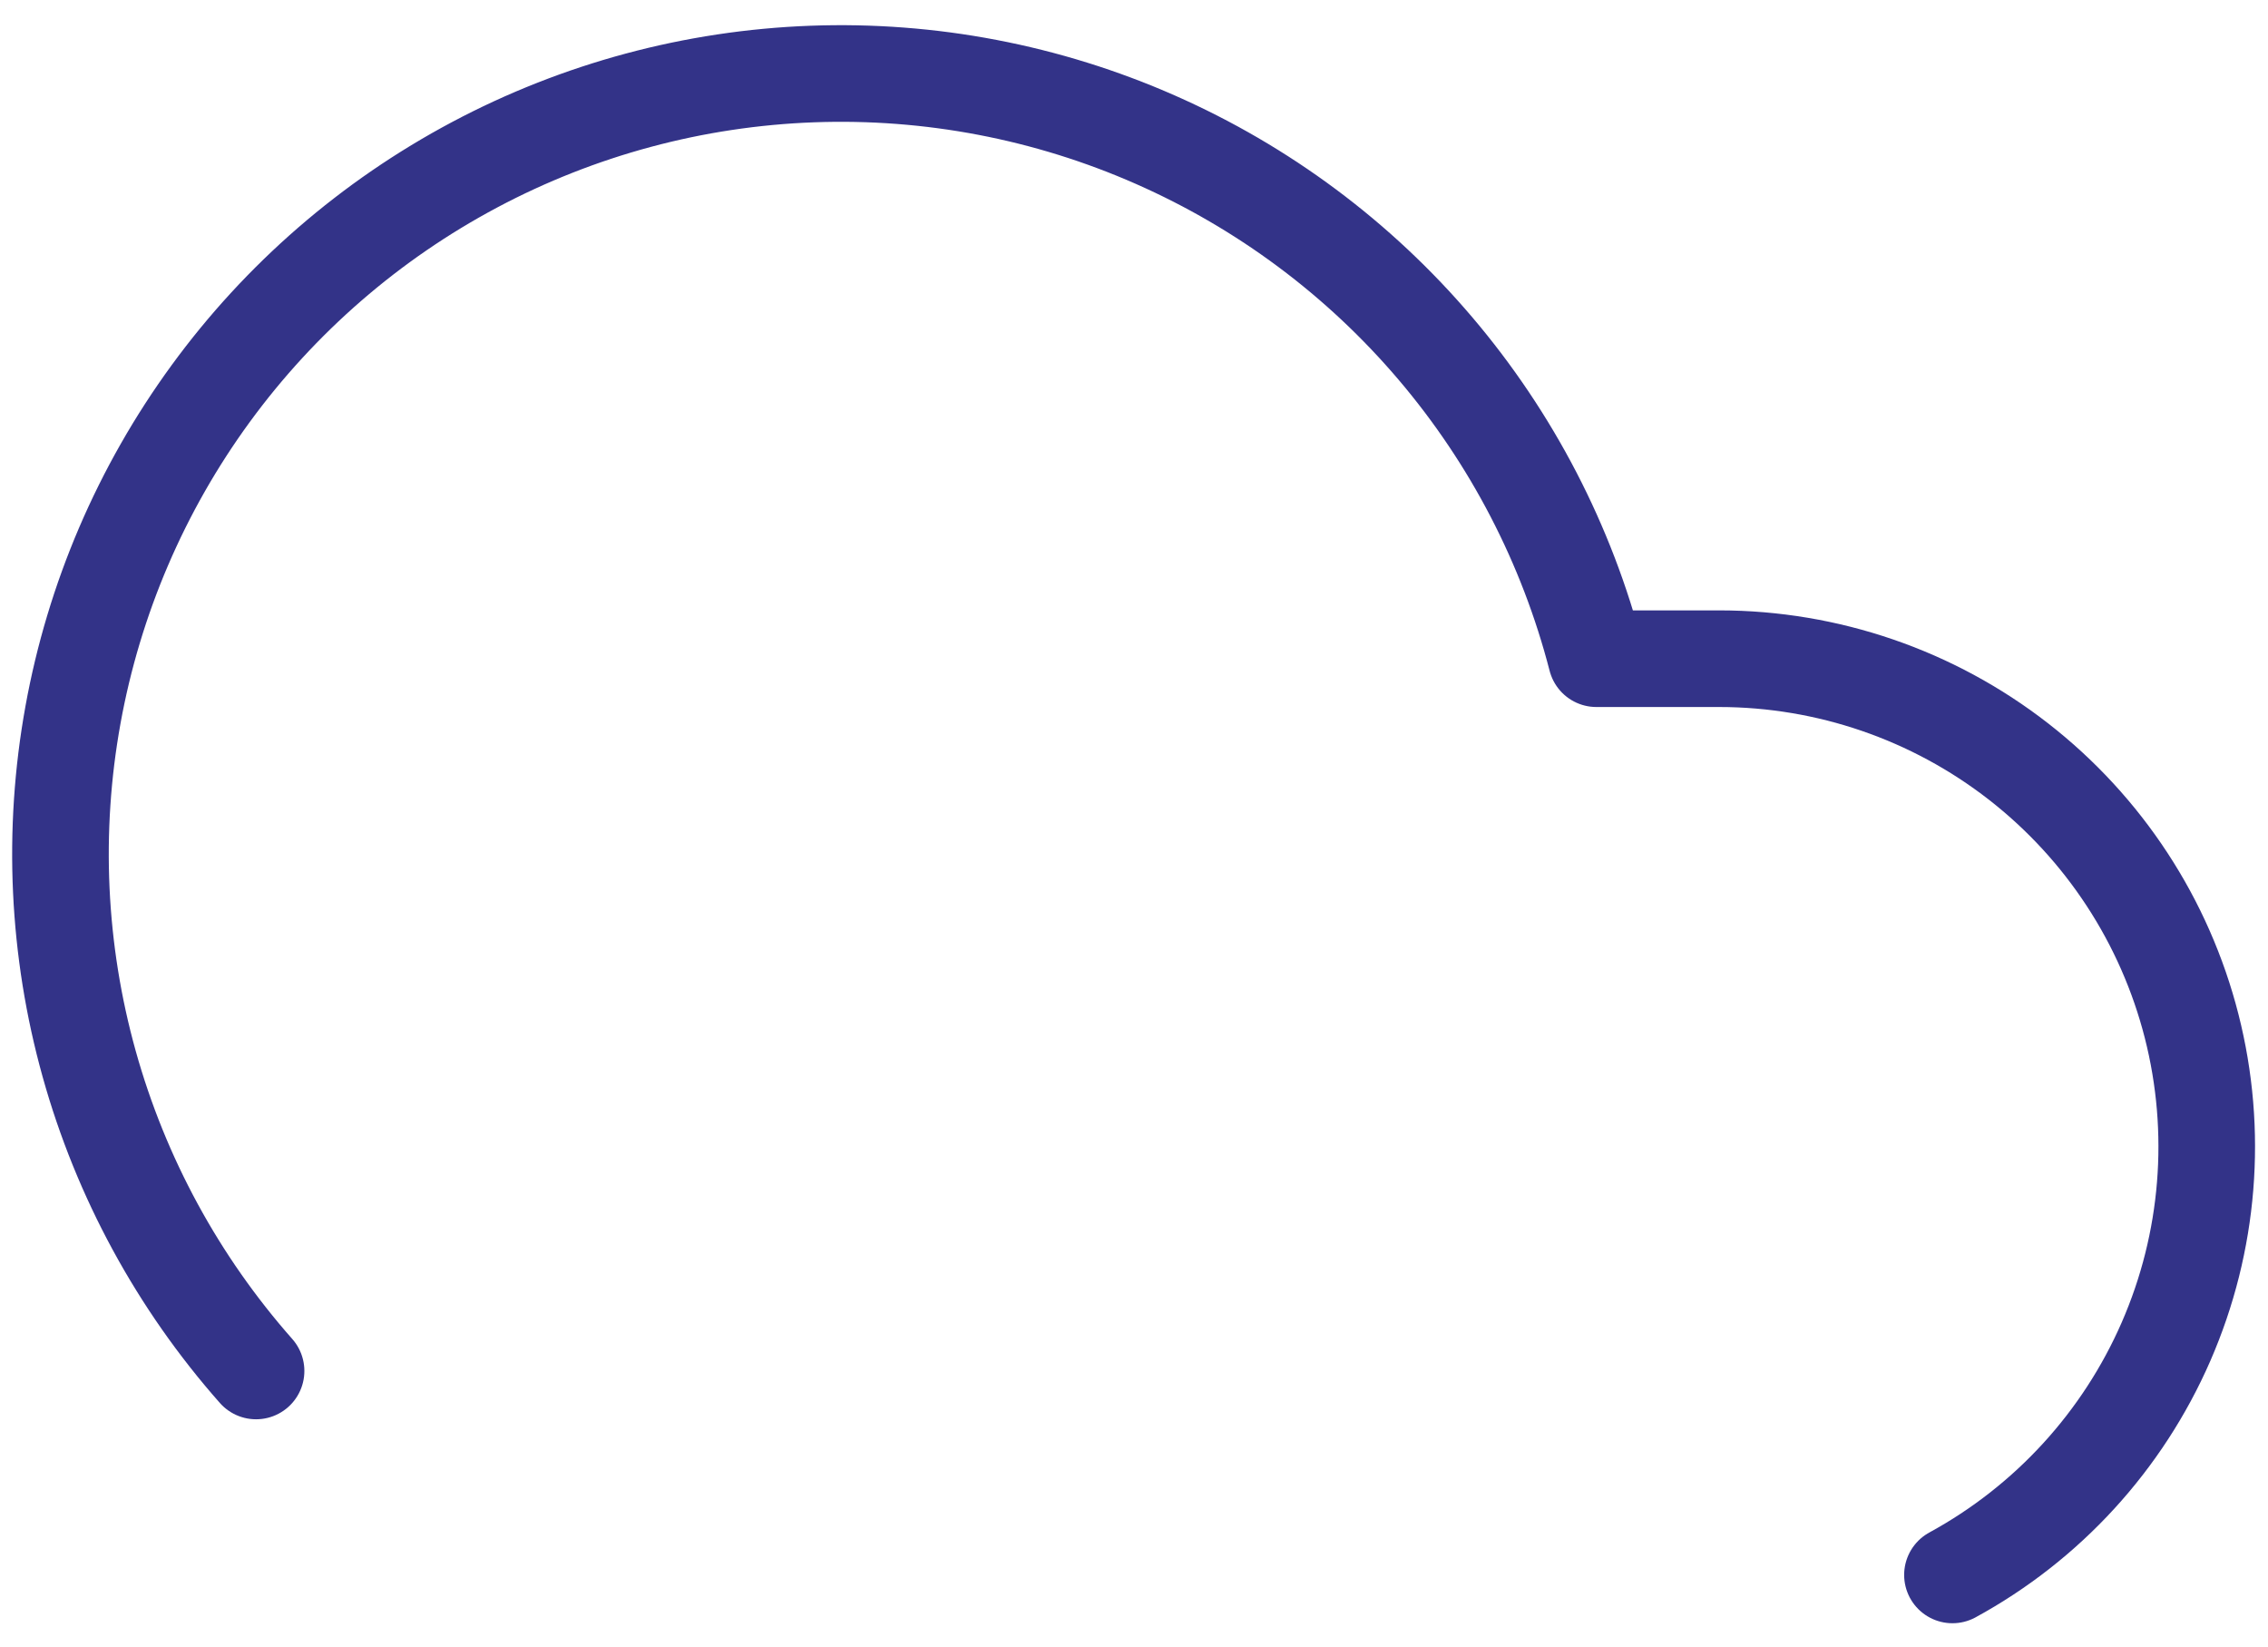 <svg width="62" height="45" viewBox="0 0 62 45" fill="none" xmlns="http://www.w3.org/2000/svg">
<path d="M53.374 43.042C55.975 41.624 58.029 39.38 59.213 36.665C60.398 33.949 60.644 30.917 59.913 28.046C59.182 25.175 57.516 22.63 55.178 20.811C52.84 18.992 49.963 18.004 47 18.002H43.64C42.833 14.88 41.329 11.981 39.24 9.524C37.152 7.067 34.533 5.116 31.582 3.817C28.631 2.517 25.423 1.904 22.201 2.023C18.978 2.142 15.825 2.989 12.977 4.502C10.129 6.015 7.661 8.154 5.759 10.758C3.857 13.362 2.57 16.363 1.995 19.536C1.42 22.709 1.571 25.971 2.438 29.077C3.305 32.183 4.865 35.052 7 37.468" stroke="#00006B" stroke-opacity="0.8" stroke-width="2.641" stroke-linecap="round" stroke-linejoin="round"/>
</svg>
